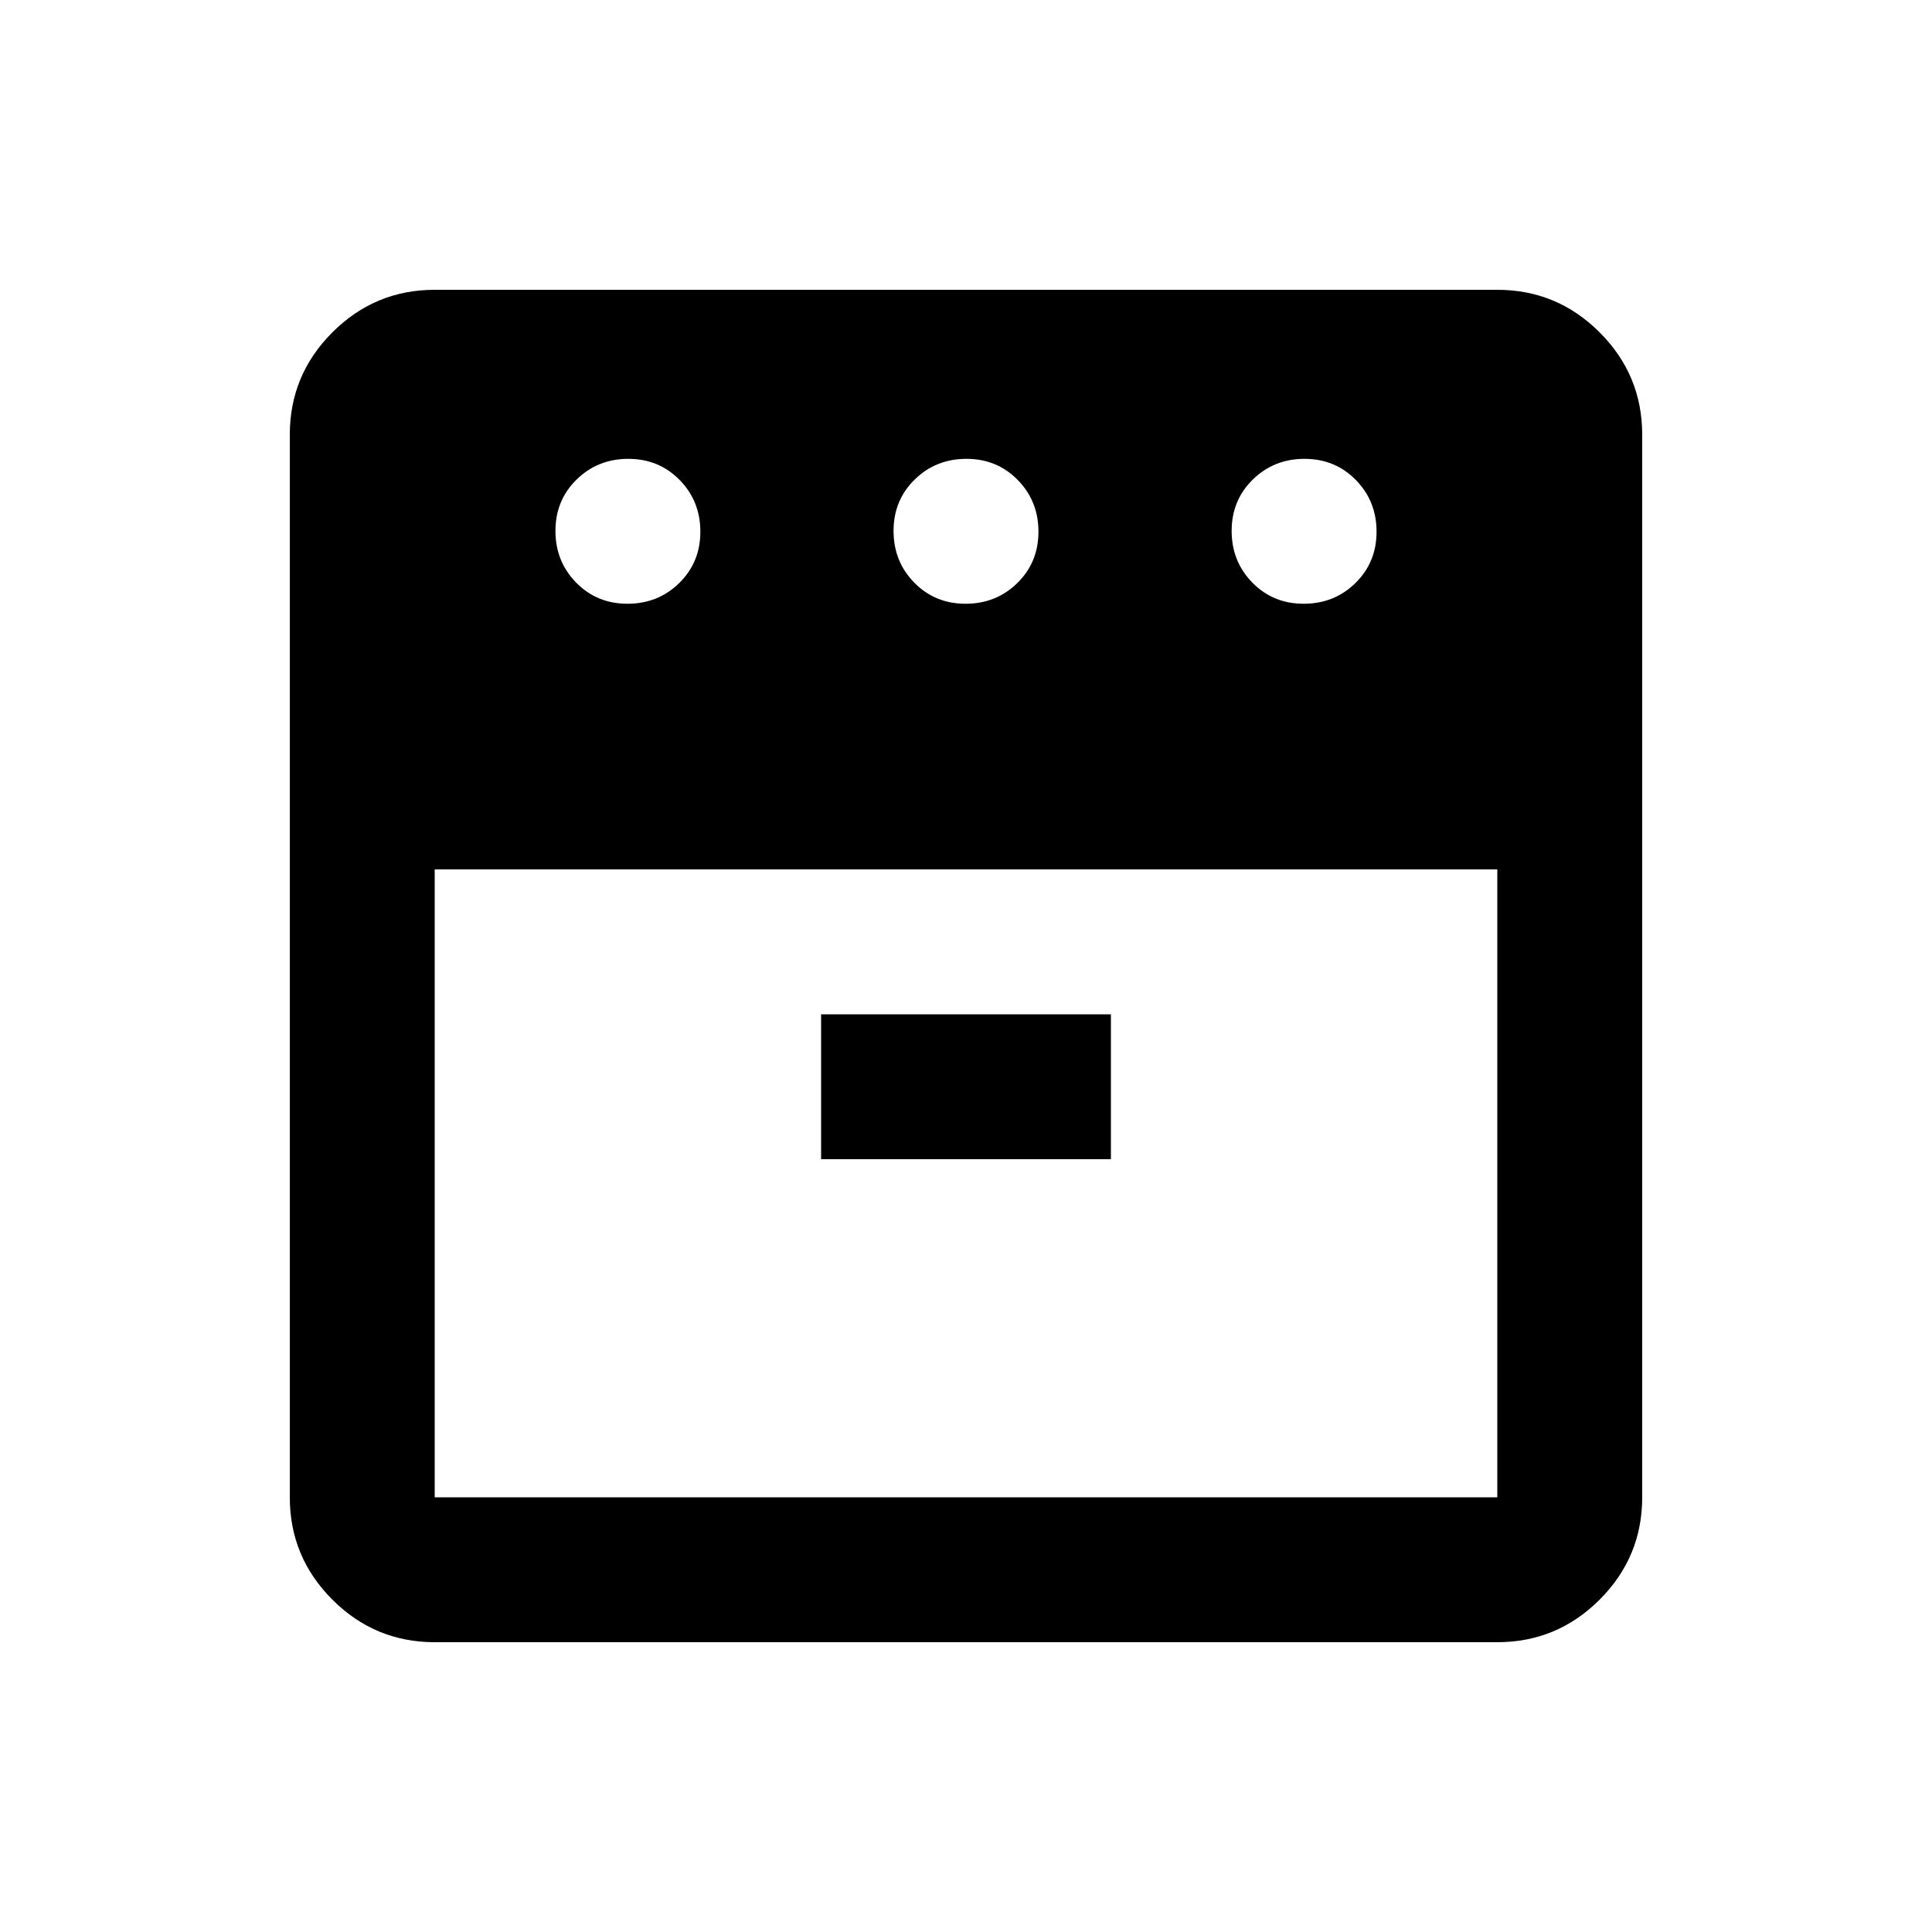 <svg xmlns="http://www.w3.org/2000/svg" height="20" viewBox="0 -960 960 960" width="20"><path d="M647.789-660Q663-660 673.5-670.289q10.5-10.29 10.5-25.5Q684-711 673.711-721.5q-10.29-10.5-25.5-10.5Q633-732 622.5-721.711q-10.5 10.29-10.5 25.5Q612-681 622.289-670.5q10.29 10.5 25.5 10.5Zm-168 0Q495-660 505.5-670.289q10.5-10.29 10.5-25.5Q516-711 505.711-721.5q-10.29-10.5-25.5-10.5Q465-732 454.5-721.711q-10.5 10.29-10.5 25.5Q444-681 454.289-670.5q10.29 10.5 25.5 10.5Zm-168 0Q327-660 337.5-670.289q10.5-10.29 10.5-25.5Q348-711 337.711-721.5q-10.29-10.5-25.5-10.5Q297-732 286.5-721.711q-10.5 10.29-10.5 25.5Q276-681 286.289-670.5q10.29 10.5 25.5 10.5ZM216-528v312h528v-312H216Zm192 144h144v-72H408v72ZM216-144q-29.7 0-50.85-21.15Q144-186.3 144-216v-528q0-29.7 21.15-50.85Q186.3-816 216-816h528q29.7 0 50.85 21.15Q816-773.7 816-744v528q0 29.7-21.15 50.85Q773.7-144 744-144H216Zm264-390Zm0 0Z"/></svg>